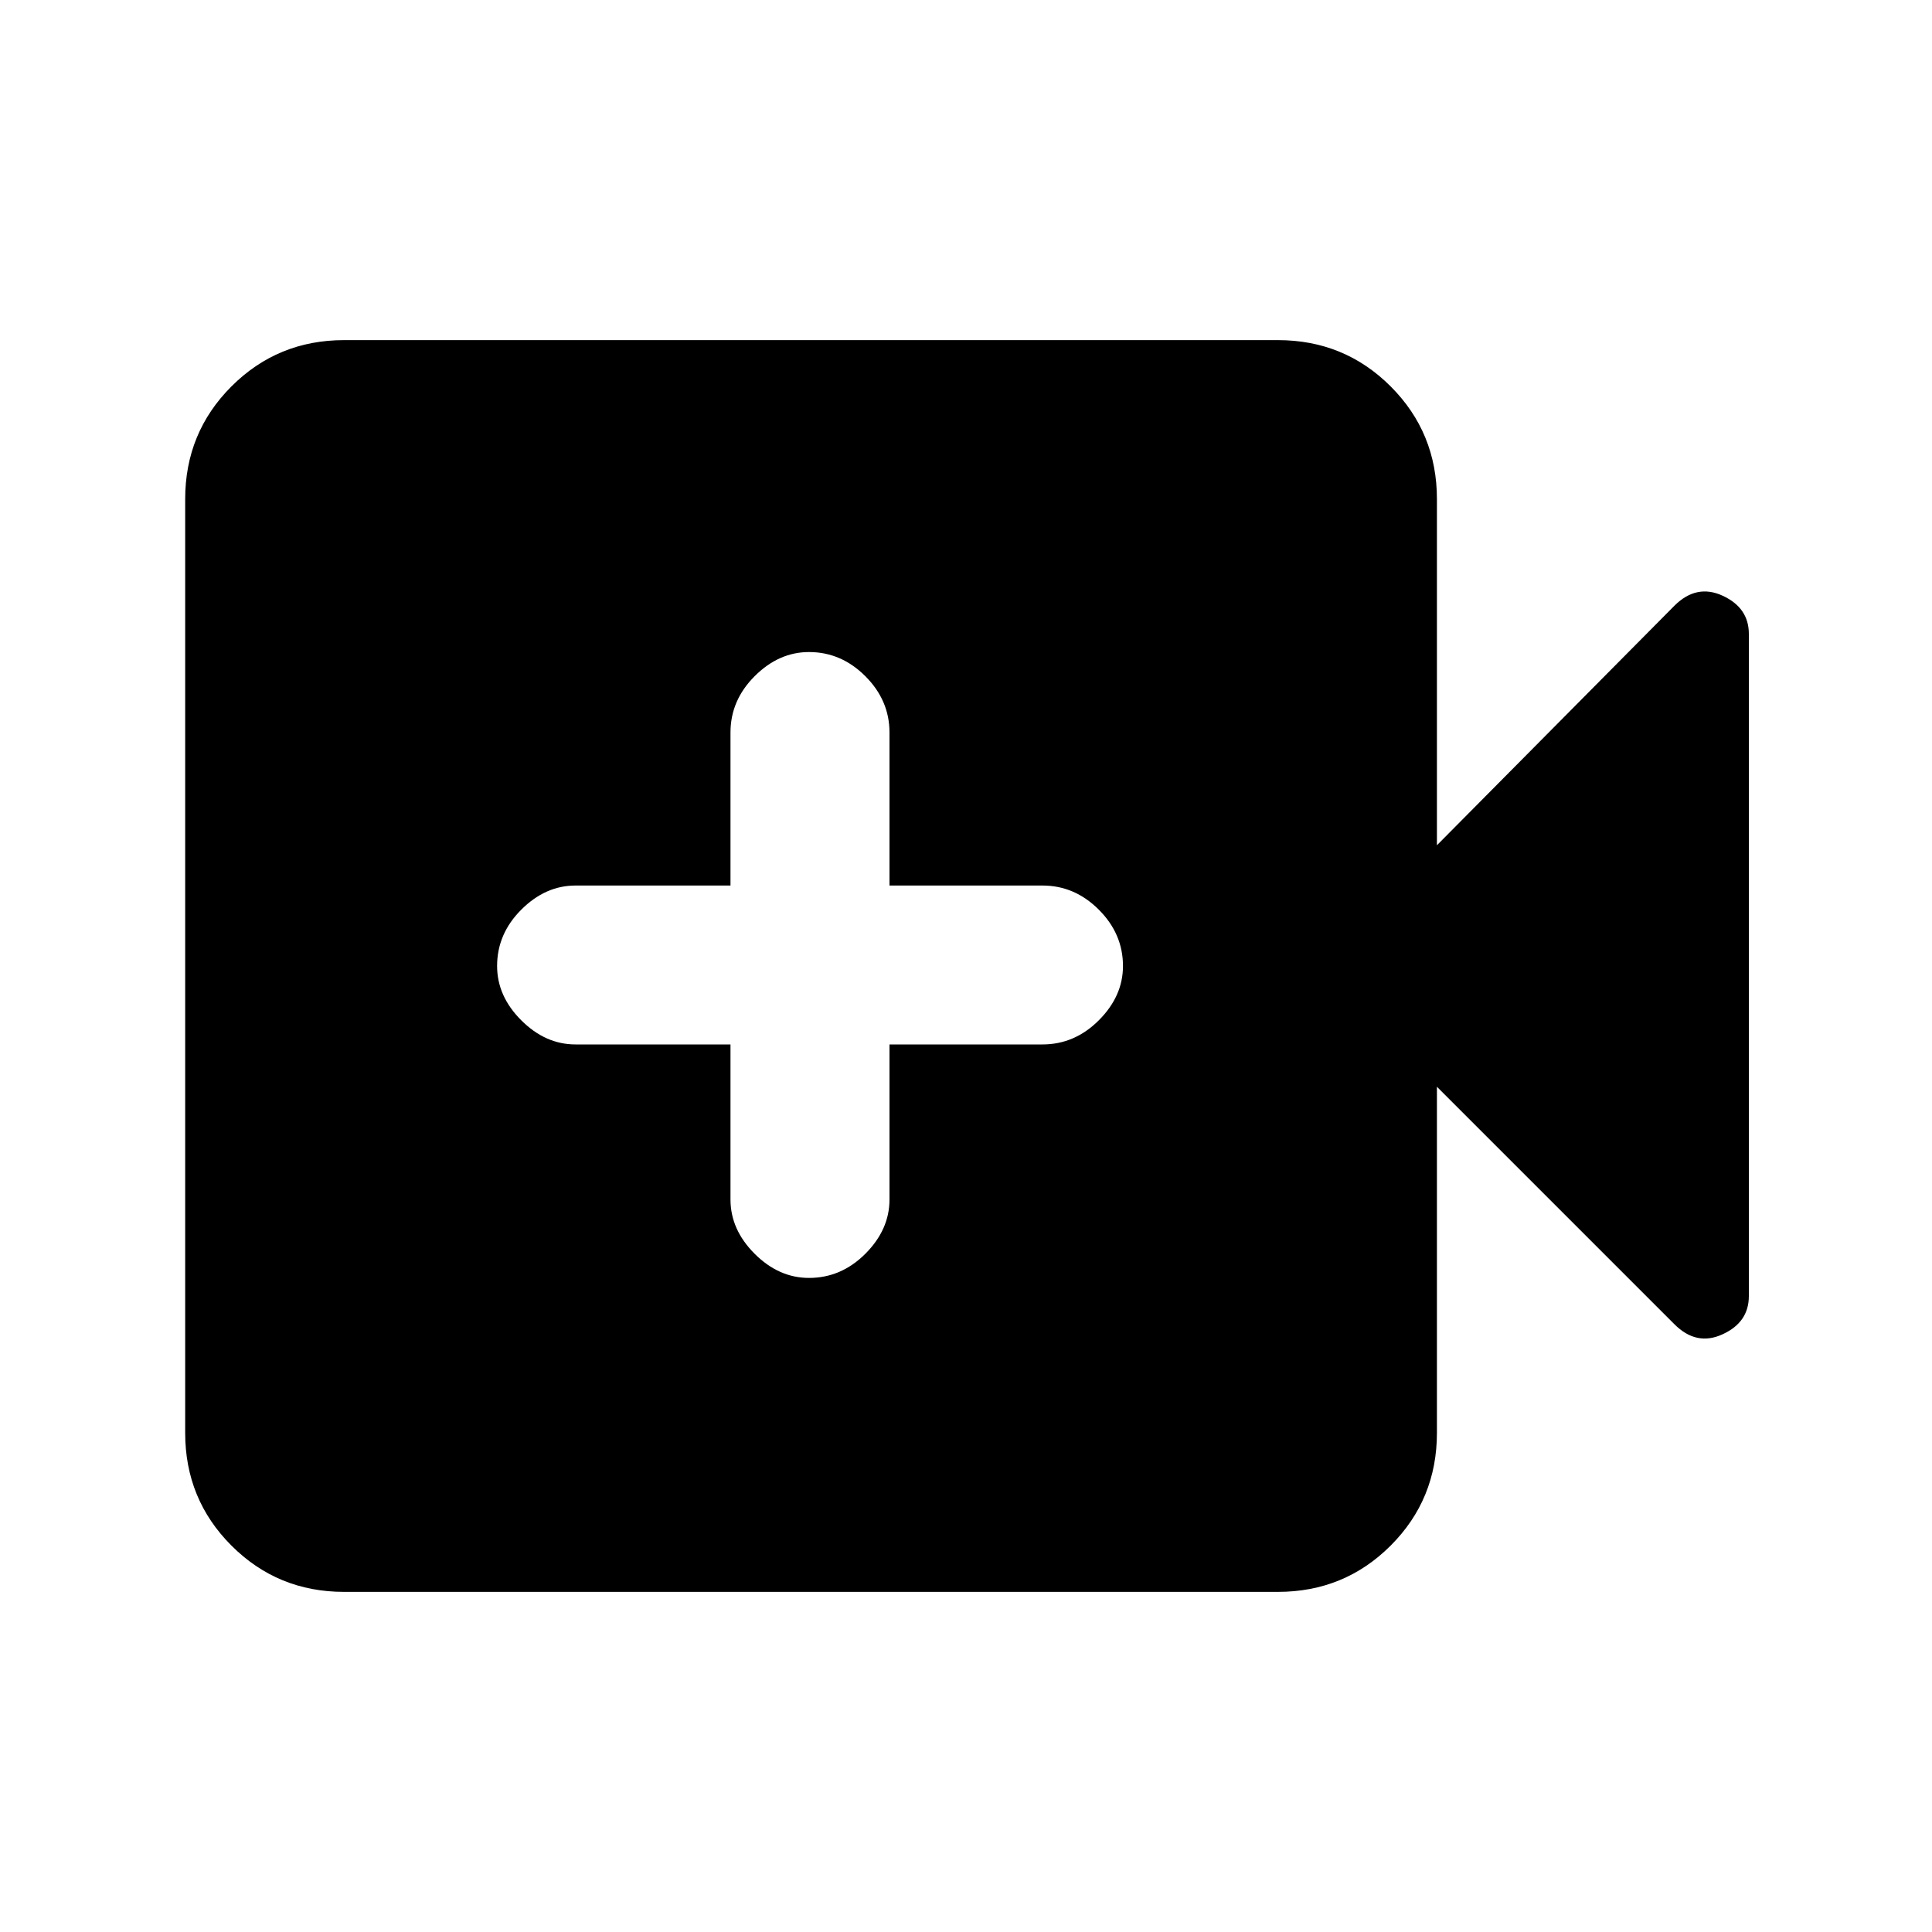 <svg xmlns="http://www.w3.org/2000/svg" height="20" width="20"><path d="M8.375 13.229Q8.708 13.229 8.958 12.979Q9.208 12.729 9.208 12.417V10.812H10.792Q11.125 10.812 11.375 10.562Q11.625 10.312 11.625 10Q11.625 9.667 11.375 9.417Q11.125 9.167 10.792 9.167H9.208V7.583Q9.208 7.25 8.958 7Q8.708 6.75 8.375 6.75Q8.062 6.75 7.812 7Q7.562 7.25 7.562 7.583V9.167H5.958Q5.646 9.167 5.396 9.417Q5.146 9.667 5.146 10Q5.146 10.312 5.396 10.562Q5.646 10.812 5.958 10.812H7.562V12.417Q7.562 12.729 7.812 12.979Q8.062 13.229 8.375 13.229ZM3.562 16.479Q2.875 16.479 2.396 16Q1.917 15.521 1.917 14.833V5.167Q1.917 4.479 2.396 4Q2.875 3.521 3.562 3.521H13.229Q13.917 3.521 14.396 4Q14.875 4.479 14.875 5.167V8.75L17.333 6.271Q17.562 6.042 17.833 6.167Q18.104 6.292 18.104 6.562V13.417Q18.104 13.688 17.833 13.812Q17.562 13.938 17.333 13.708L14.875 11.25V14.833Q14.875 15.521 14.396 16Q13.917 16.479 13.229 16.479Z"/></svg>